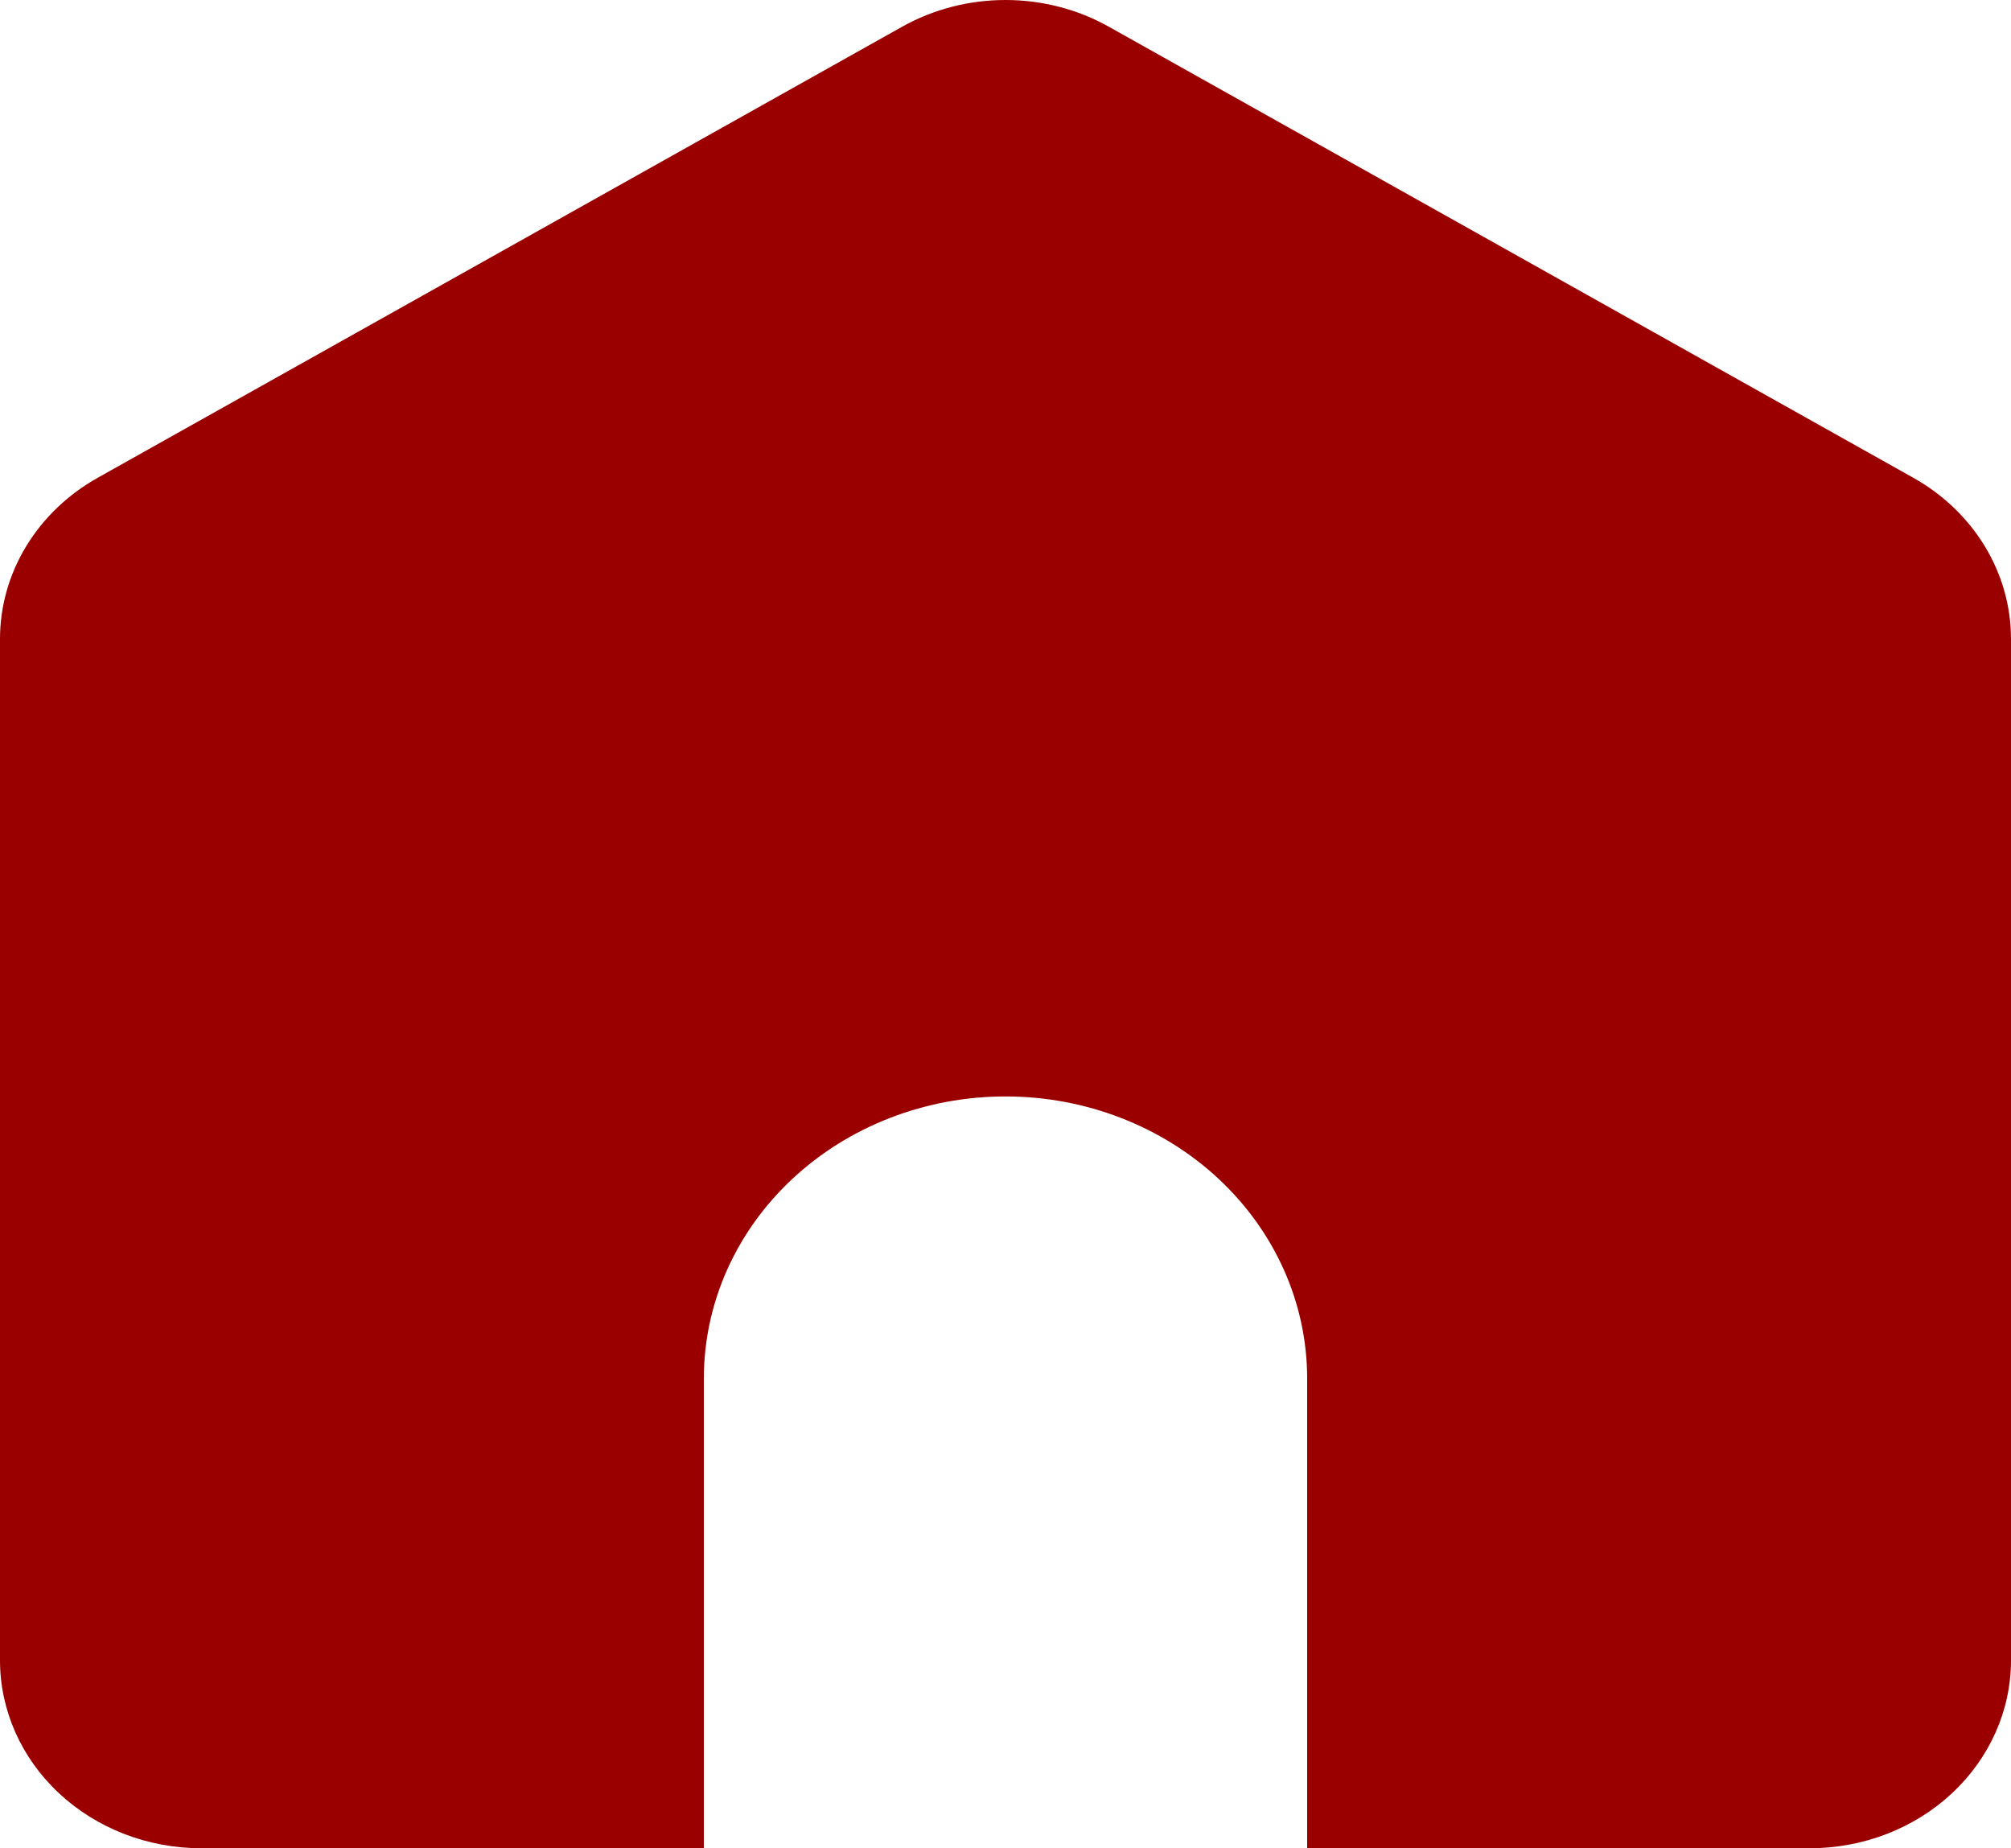 <svg width="37" height="34" viewBox="0 0 37 34" fill="none" xmlns="http://www.w3.org/2000/svg">
<path d="M24.05 34V25.357C24.05 23.981 23.465 22.662 22.424 21.689C21.384 20.717 19.972 20.17 18.5 20.17C17.028 20.17 15.616 20.717 14.576 21.689C13.535 22.662 12.95 23.981 12.95 25.357V34H3.7C2.719 34 1.778 33.636 1.084 32.987C0.39 32.339 1.71291e-10 31.46 1.7129e-10 30.543V11.755C-6.14707e-06 11.158 0.165 10.571 0.48 10.052C0.795 9.532 1.248 9.098 1.796 8.79L16.596 0.493C17.171 0.17 17.829 0 18.5 0C19.171 0 19.829 0.17 20.404 0.493L35.204 8.79C35.752 9.098 36.205 9.532 36.52 10.052C36.835 10.571 37 11.158 37 11.755V30.543C37 31.46 36.61 32.339 35.916 32.987C35.222 33.636 34.281 34 33.3 34H24.05Z" fill="#9B0000"/>
</svg>
